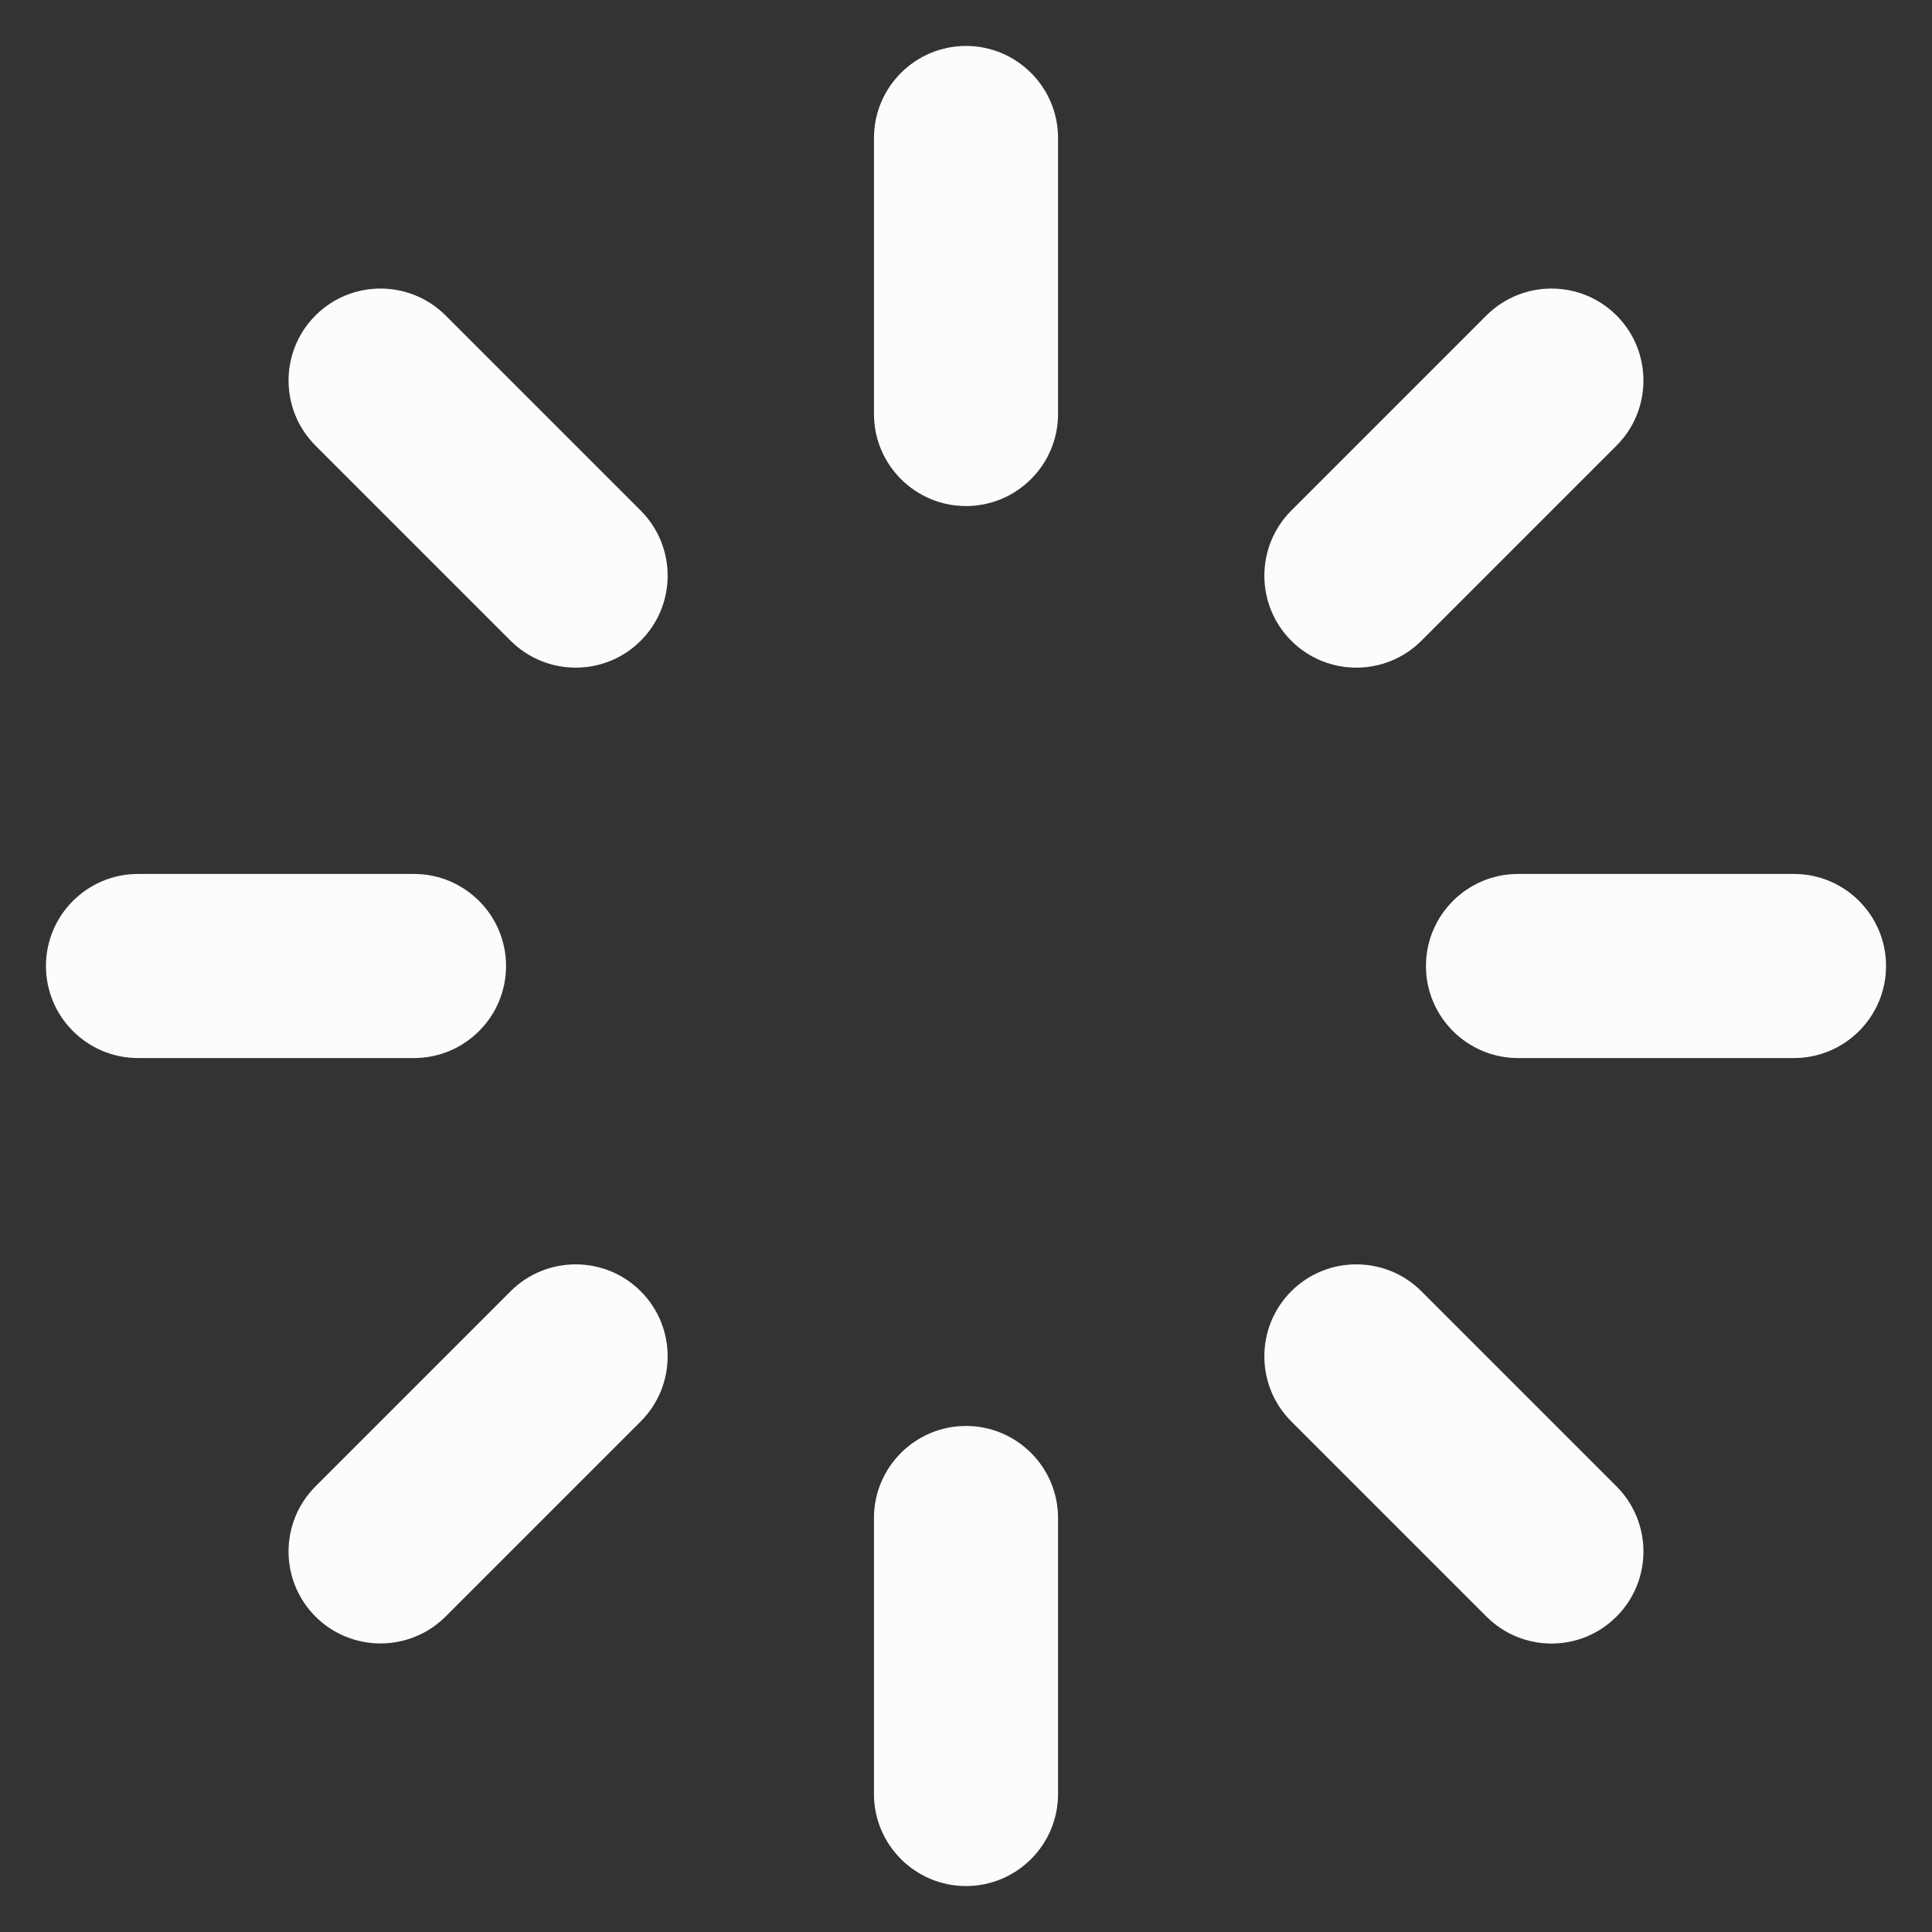 <svg width="14" height="14" viewBox="0 0 14 14" fill="none" xmlns="http://www.w3.org/2000/svg">
<rect x="0" y="0" width="14" height="14" fill="#333333" stroke="none"/>
<path d="M7 0.333C6.632 0.333 6.333 0.632 6.333 1V3C6.333 3.368 6.632 3.667 7 3.667C7.368 3.667 7.667 3.368 7.667 3V1C7.667 0.632 7.368 0.333 7 0.333Z" fill="#FCFCFD"/>
<path d="M7 10.333C6.632 10.333 6.333 10.632 6.333 11V13C6.333 13.368 6.632 13.667 7 13.667C7.368 13.667 7.667 13.368 7.667 13V11C7.667 10.632 7.368 10.333 7 10.333Z" fill="#FCFCFD"/>
<path d="M13 6.333C13.368 6.333 13.667 6.632 13.667 7C13.667 7.368 13.368 7.667 13 7.667H11C10.632 7.667 10.333 7.368 10.333 7C10.333 6.632 10.632 6.333 11 6.333H13Z" fill="#FCFCFD"/>
<path d="M3.667 7C3.667 6.632 3.368 6.333 3 6.333H1C0.632 6.333 0.333 6.632 0.333 7C0.333 7.368 0.632 7.667 1 7.667H3C3.368 7.667 3.667 7.368 3.667 7Z" fill="#FCFCFD"/>
<path d="M10.771 2.286C11.032 2.026 11.454 2.026 11.714 2.286C11.974 2.546 11.974 2.969 11.714 3.229L10.3 4.643C10.04 4.903 9.617 4.903 9.357 4.643C9.097 4.383 9.097 3.961 9.357 3.7L10.771 2.286Z" fill="#FCFCFD"/>
<path d="M4.643 9.357C4.383 9.097 3.96 9.097 3.7 9.357L2.286 10.771C2.026 11.032 2.026 11.454 2.286 11.714C2.546 11.974 2.968 11.974 3.229 11.714L4.643 10.3C4.903 10.04 4.903 9.617 4.643 9.357Z" fill="#FCFCFD"/>
<path d="M11.714 10.771C11.974 11.032 11.974 11.454 11.714 11.714C11.454 11.975 11.032 11.975 10.771 11.714L9.357 10.3C9.097 10.04 9.097 9.617 9.357 9.357C9.617 9.097 10.04 9.097 10.3 9.357L11.714 10.771Z" fill="#FCFCFD"/>
<path d="M4.643 4.643C4.903 4.383 4.903 3.961 4.643 3.7L3.229 2.286C2.968 2.026 2.546 2.026 2.286 2.286C2.026 2.546 2.026 2.968 2.286 3.229L3.7 4.643C3.961 4.903 4.383 4.903 4.643 4.643Z" fill="#FCFCFD"/>
</svg>
